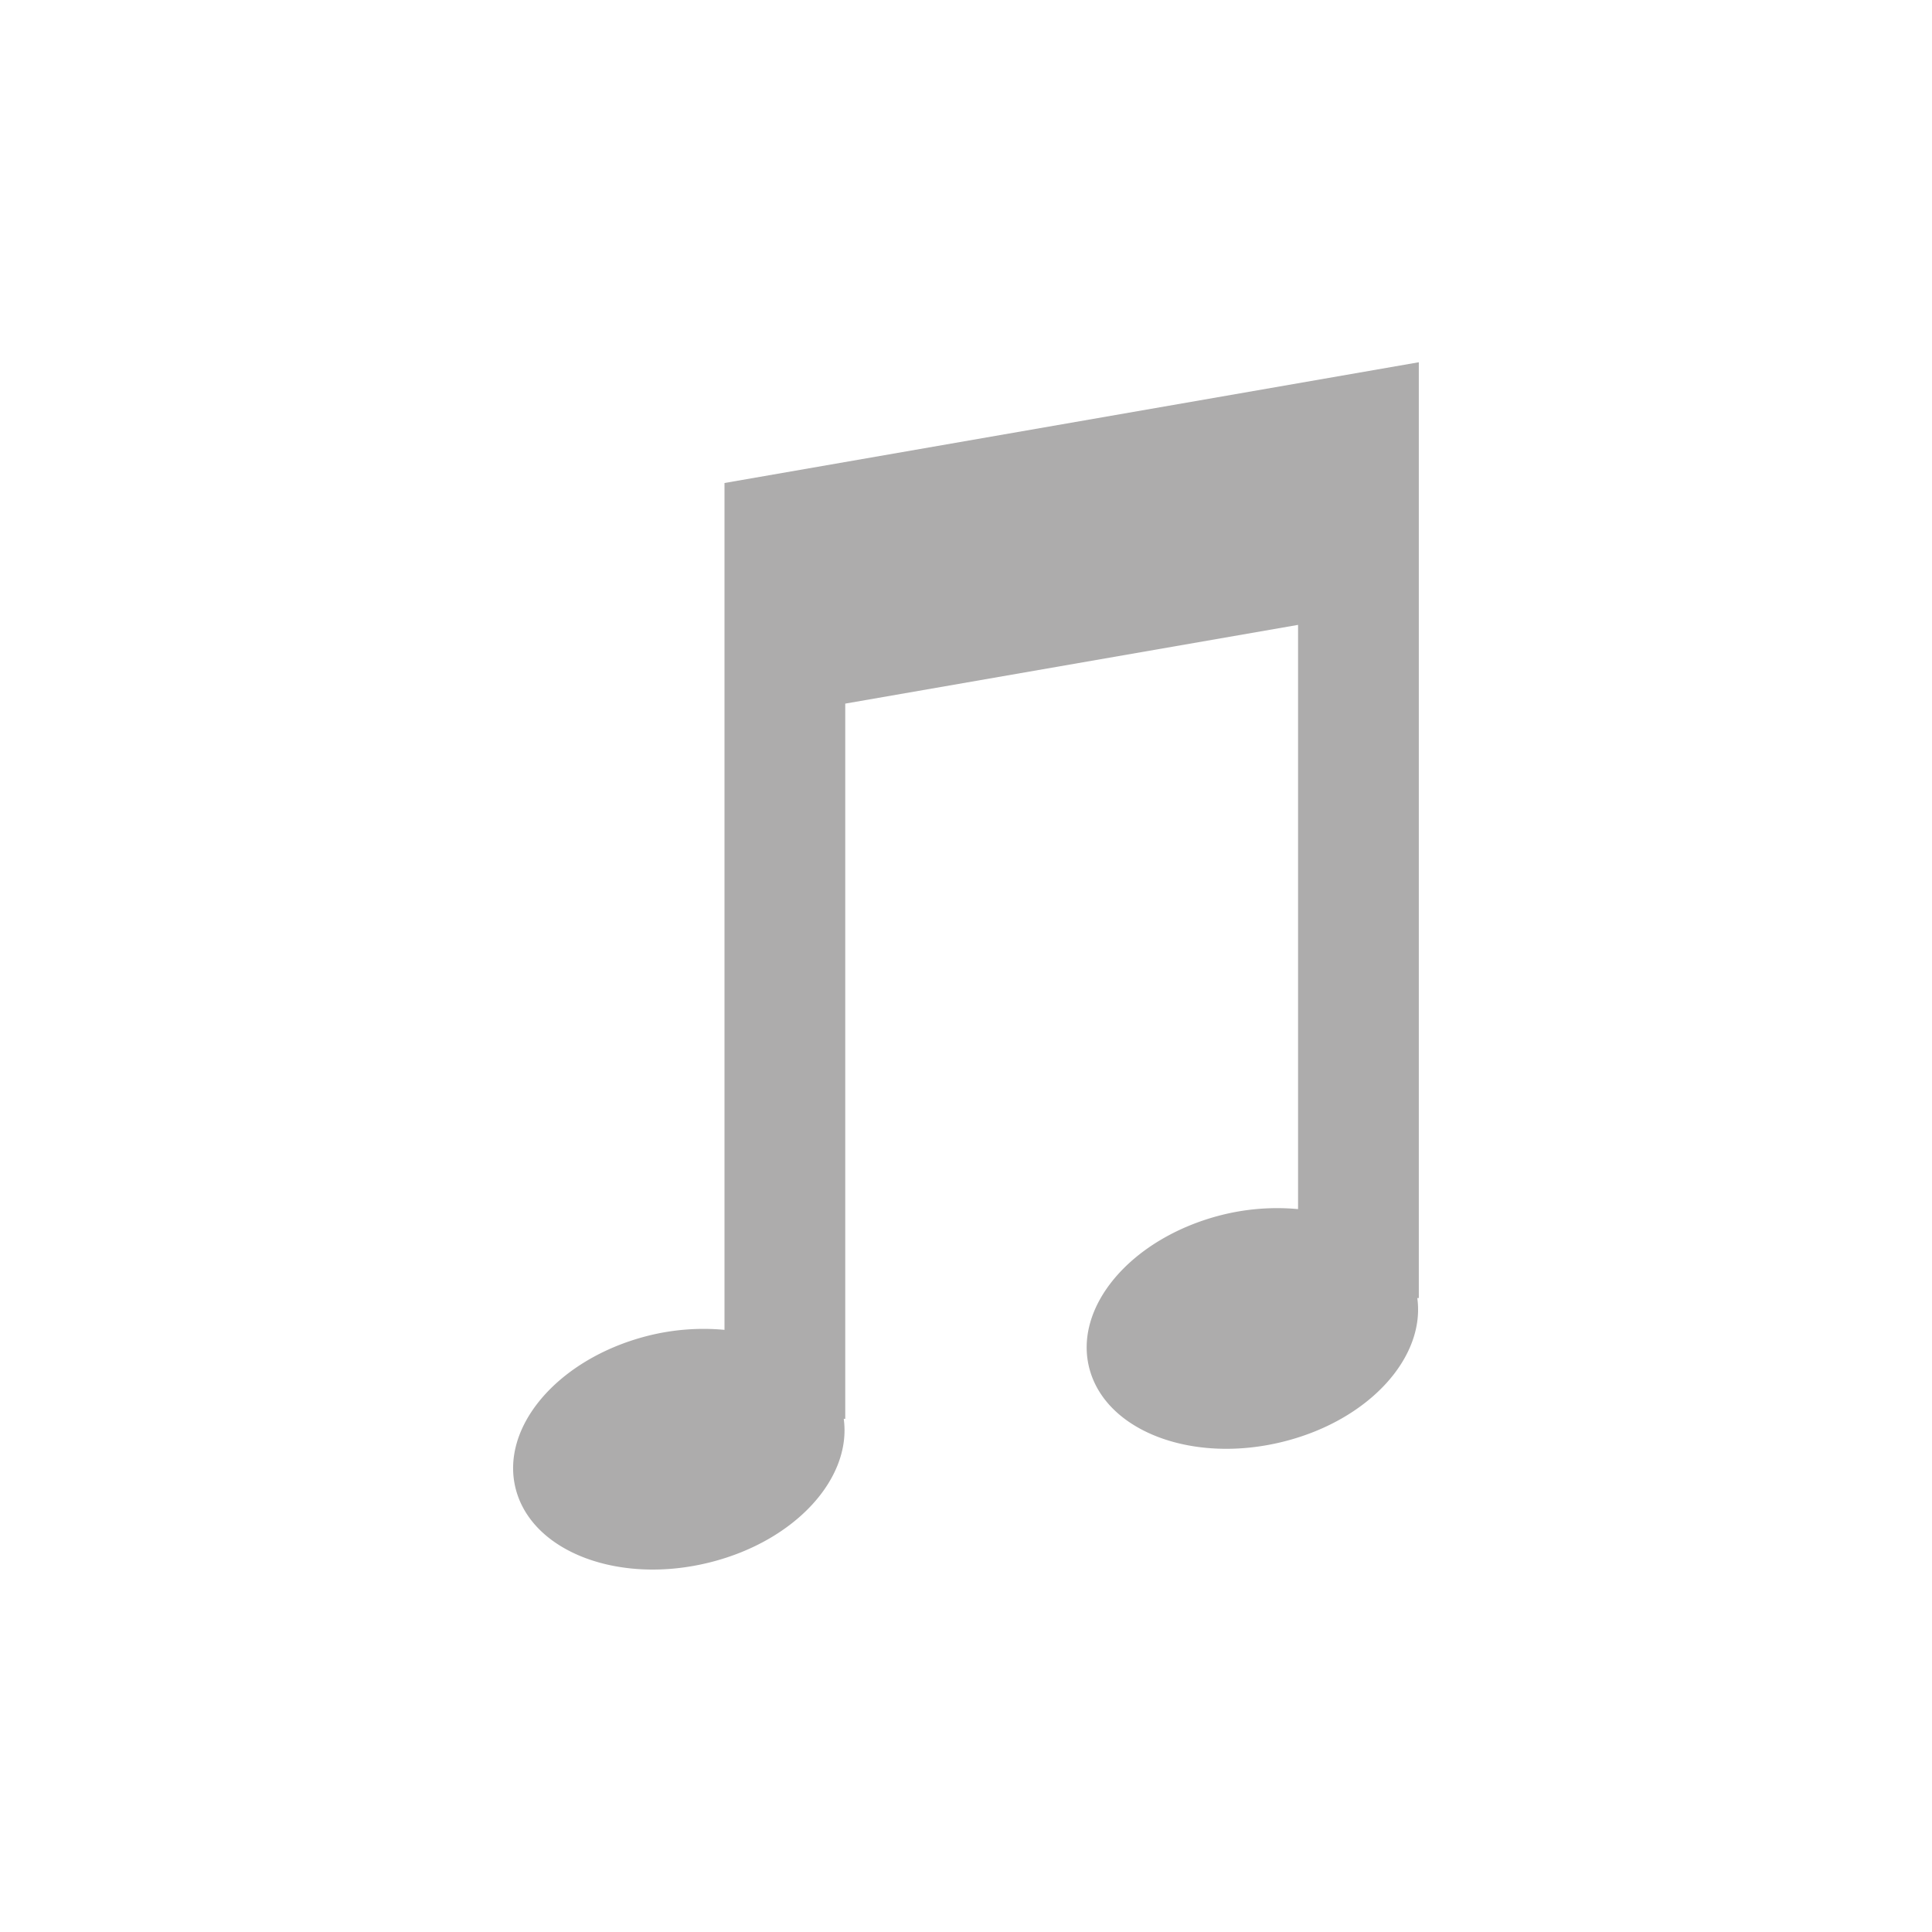 <svg xmlns="http://www.w3.org/2000/svg" width="64" height="64" viewBox="0 0 64 64">
<defs>
    <style>
      .cls-1 {
        fill: #adacac;
        fill-rule: evenodd;
      }
    </style>
  </defs>
  <path id="icon_music_big" class="cls-1" d="M1181.55,611.747c-2.98.762-5.87-.3-6.45-2.367s1.36-4.364,4.35-5.127a7.556,7.556,0,0,1,2.55-.2V584.7l-15,2.608V611h-0.05c0.27,1.963-1.59,4.031-4.4,4.747-2.98.762-5.87-.3-6.45-2.367s1.36-4.364,4.35-5.127a7.556,7.556,0,0,1,2.55-.2V580l23-4v31h-0.05C1186.22,608.963,1184.36,611.031,1181.55,611.747Z" transform="translate(-1139 -564)"/>
</svg>
